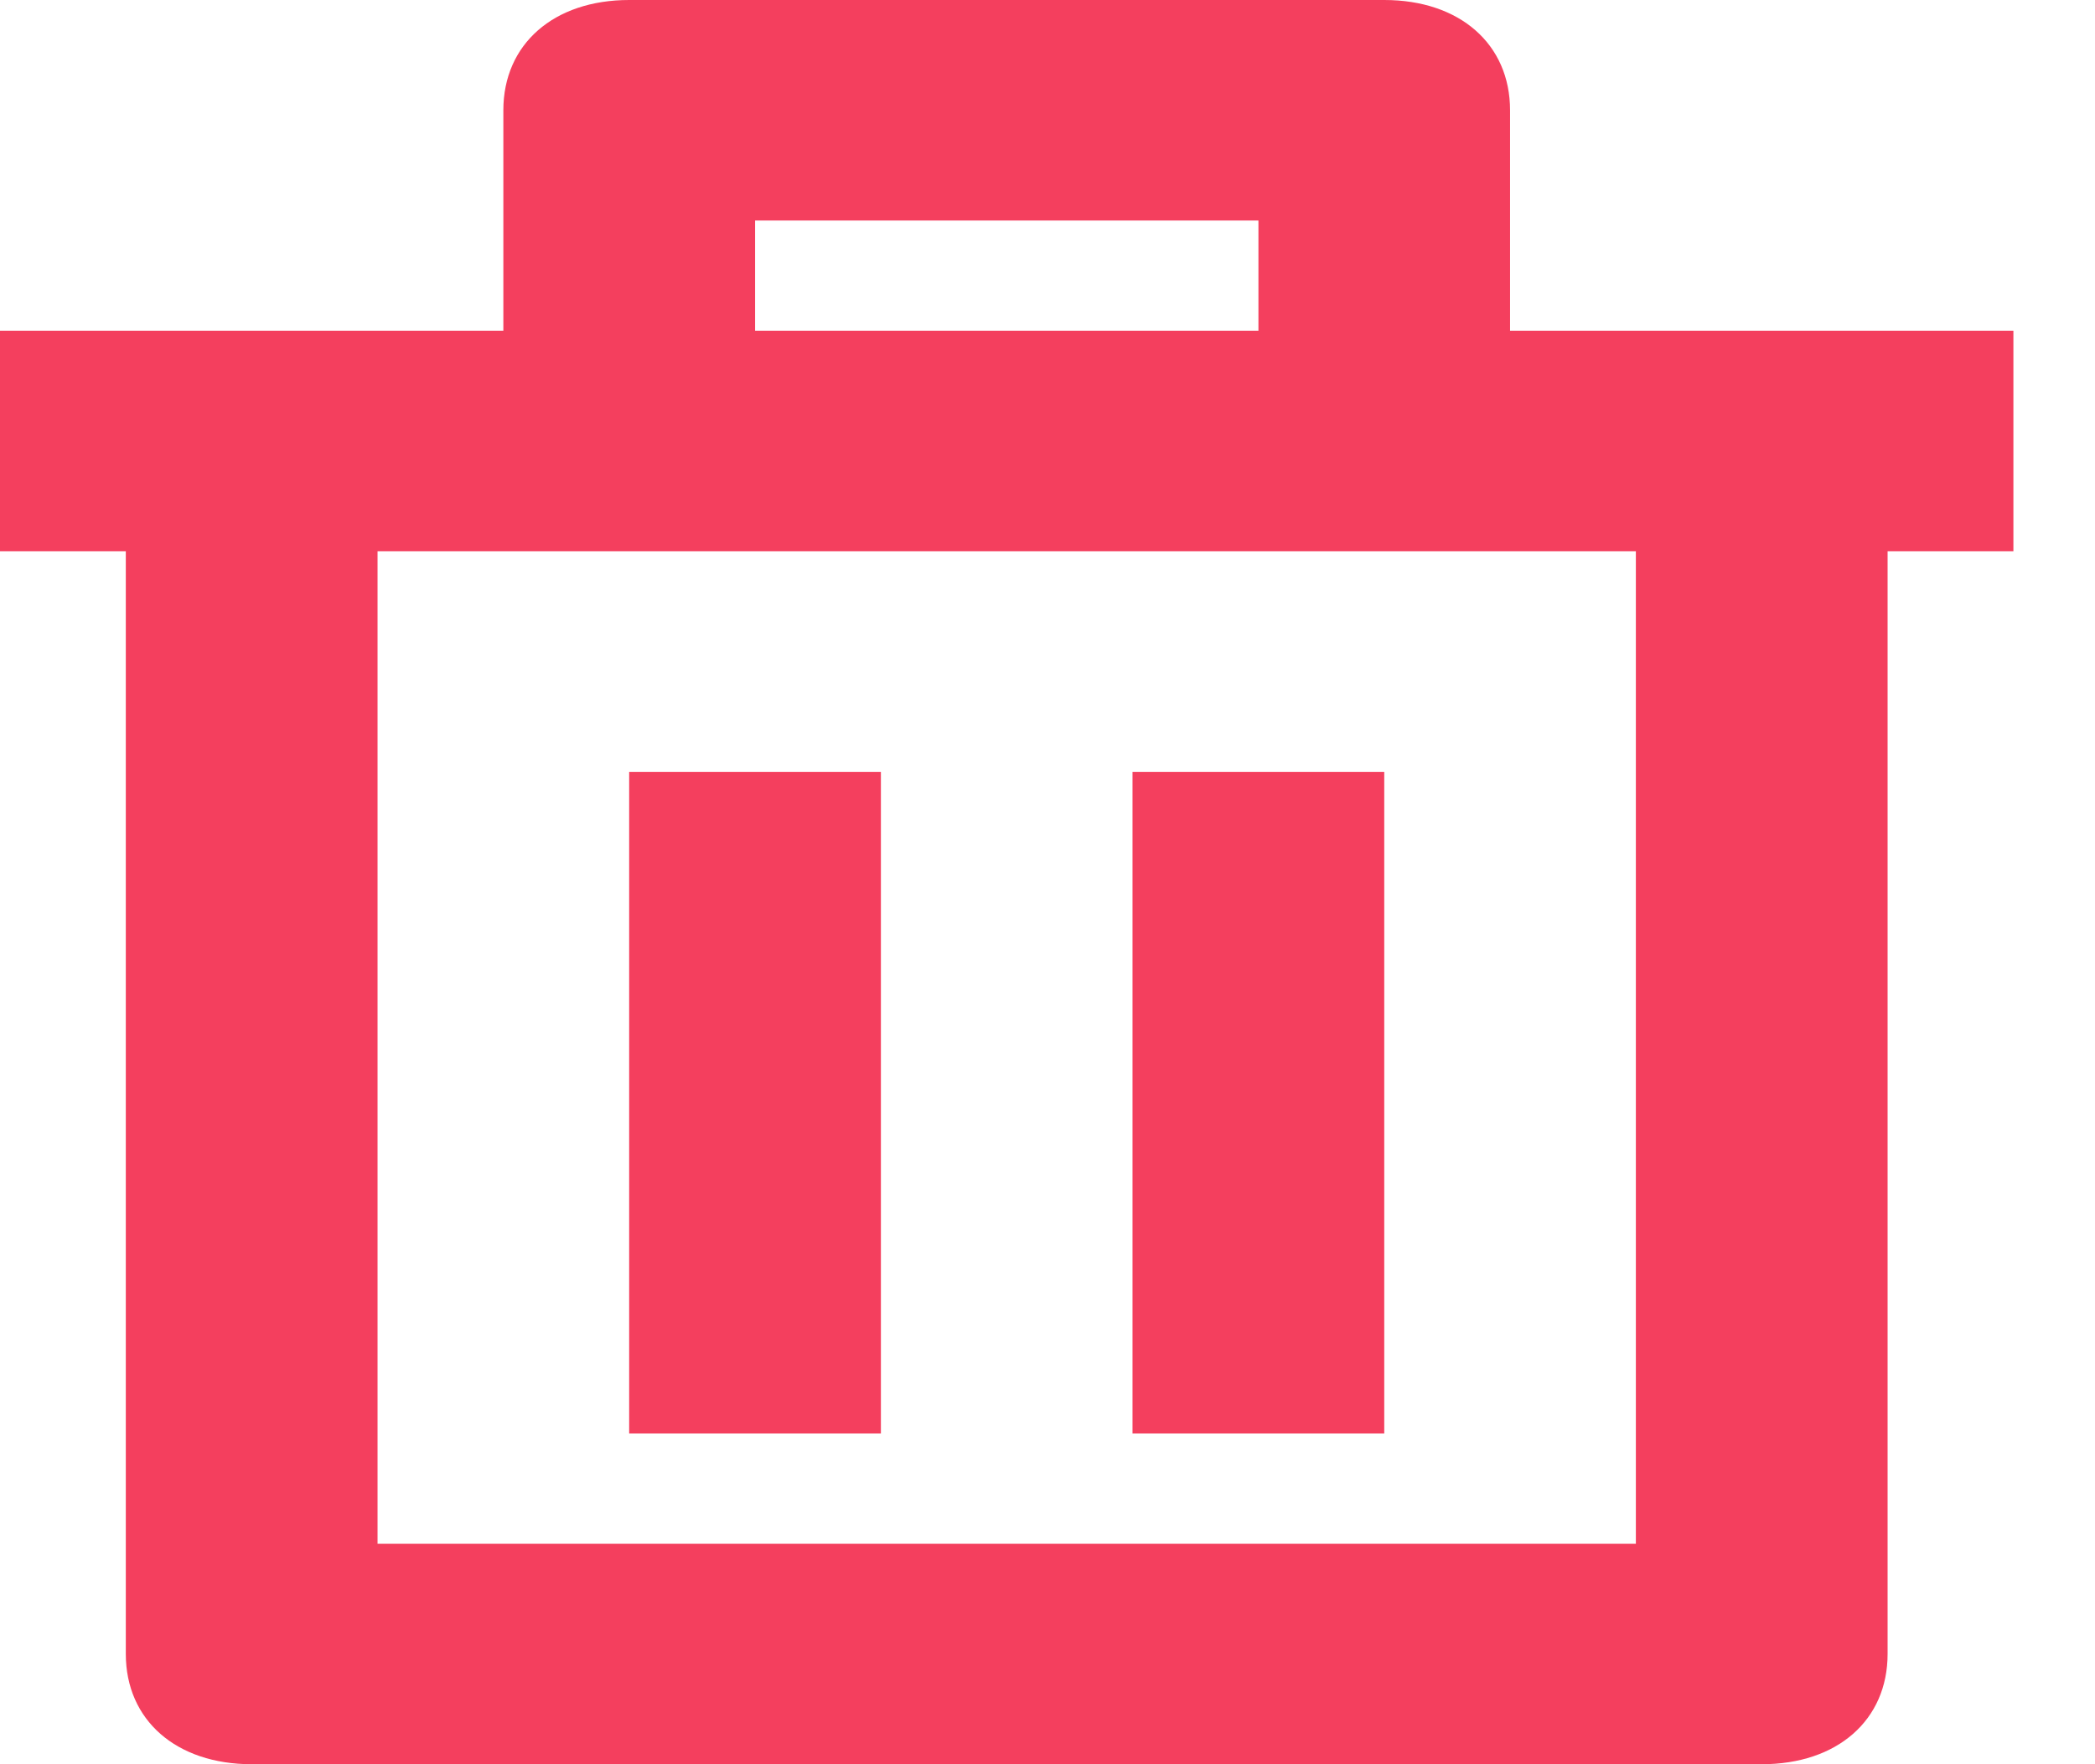 <svg width="19" height="16" viewBox="0 0 19 16" fill="none" xmlns="http://www.w3.org/2000/svg">
<path fill-rule="evenodd" clip-rule="evenodd" d="M12.554 0C13.239 0 13.695 0.4 13.695 1V3H18.26V5H17.119V15C17.119 15.6 16.663 16 15.978 16H2.283C1.598 16 1.141 15.6 1.141 15V5H0V3H4.565V1C4.565 0.4 5.022 0 5.706 0H12.554ZM5.706 7H7.989V13H5.706V7ZM10.271 7H12.554V13H10.271V7ZM6.848 2H11.413V3H6.848V2ZM14.836 14V5H3.424V14H14.836Z" fill="#F43F5E"/>
</svg>
